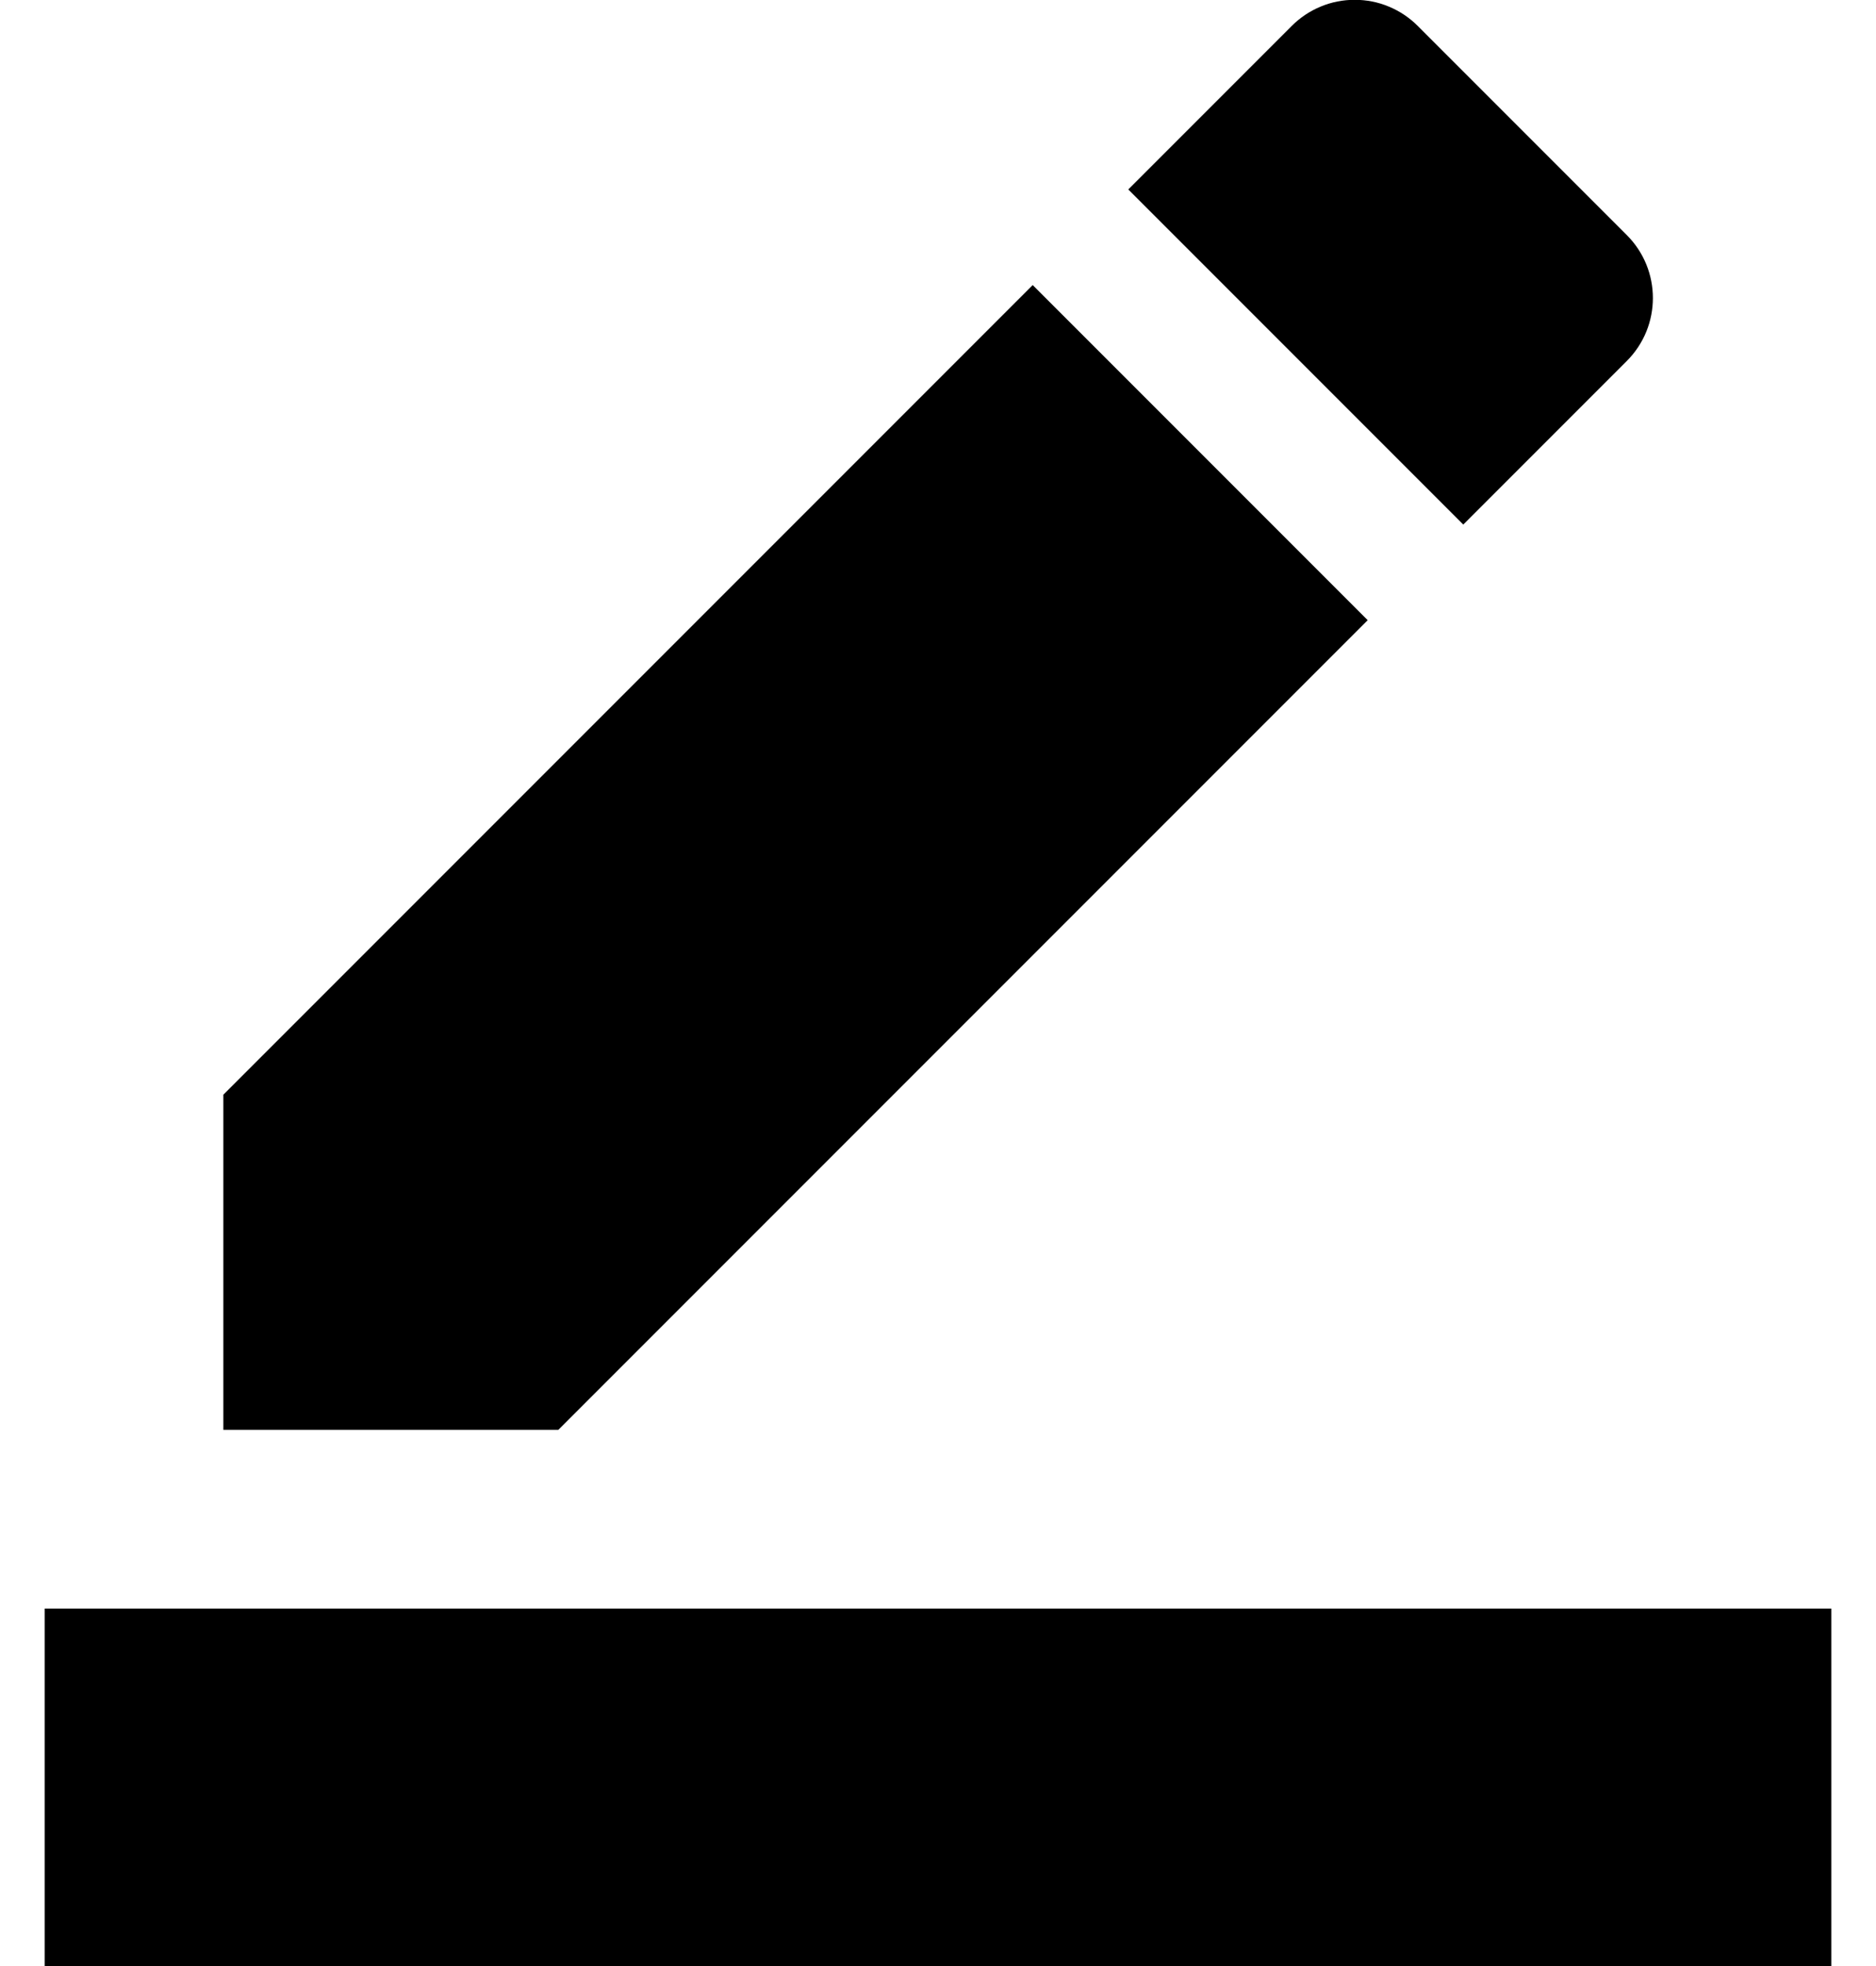 <svg width="21" height="22" viewBox="0 0 21 22" fill="none" xmlns="http://www.w3.org/2000/svg">
<path d="M20.5 22H0.5V18H20.5V22ZM11.56 3.19L15.31 6.94L6.25 16H2.5V12.25L11.56 3.19ZM16.38 5.87L12.63 2.12L14.46 0.29C14.553 0.197 14.662 0.124 14.783 0.074C14.904 0.023 15.034 -0.002 15.165 -0.002C15.296 -0.002 15.426 0.023 15.547 0.074C15.668 0.124 15.777 0.197 15.87 0.29L18.21 2.63C18.6 3.02 18.6 3.65 18.21 4.04L16.38 5.87Z" fill="black"/>
</svg>
